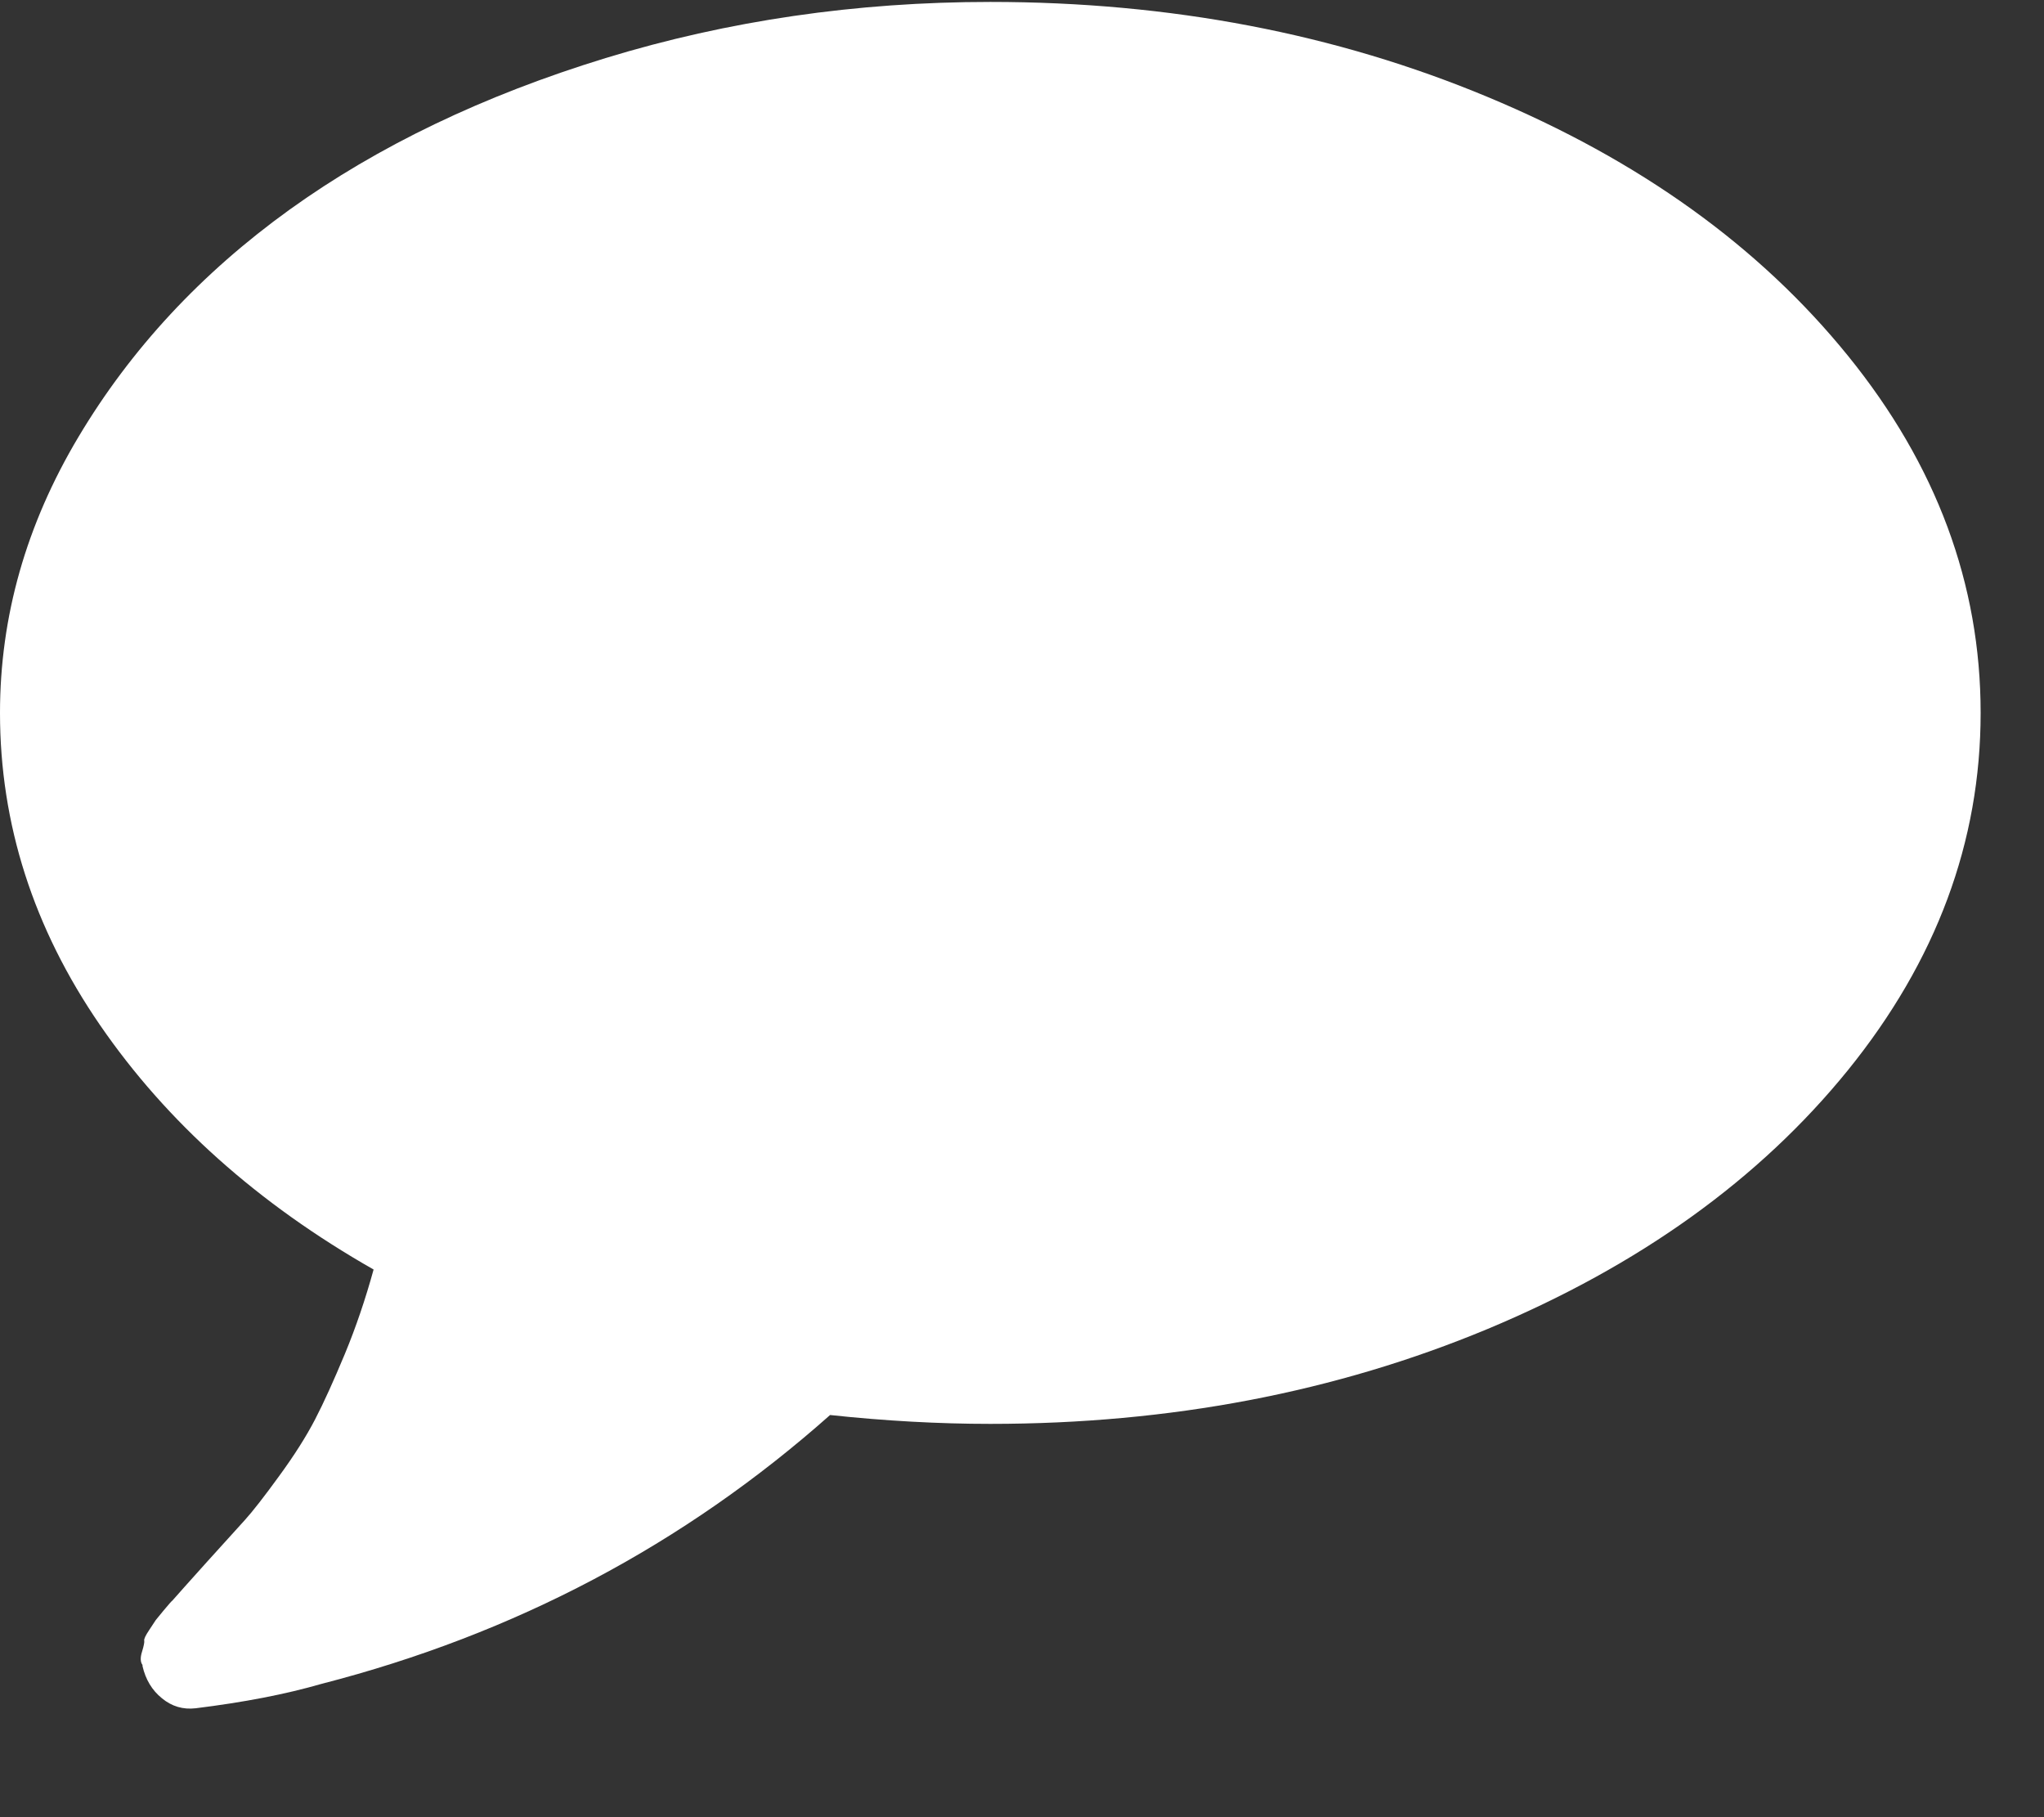 <?xml version="1.0" encoding="UTF-8" standalone="no"?>
<svg width="18px" height="16px" viewBox="0 0 18 16" version="1.1" xmlns="http://www.w3.org/2000/svg" xmlns:xlink="http://www.w3.org/1999/xlink">
    <rect x="0" y="0" width="18" height="16" fill="#333333" stroke="none"/>
    <!-- Generator: Sketch 43 (38999) - http://www.bohemiancoding.com/sketch -->
    <title>comment-black-oval-bubble-shape</title>
    <desc>Created with Sketch.</desc>
    <defs></defs>
    <g id="Page-1" stroke="none" stroke-width="1" fill="none" fill-rule="evenodd">
        <g id="Créer-un-évéenment" transform="translate(-262, -128)" fill-rule="nonzero" fill="#FFFFFF">
            <g id="comment-black-oval-bubble-shape" transform="translate(270.727, 136) rotate(-360) translate(-270.727, -136) translate(262, 128)">
                <path d="M16.274,3.133 C15.495,2.171 14.438,1.411 13.101,0.854 C11.764,0.296 10.304,0.017 8.721,0.017 C7.54,0.017 6.411,0.182 5.334,0.511 C4.257,0.841 3.329,1.286 2.55,1.846 C1.771,2.407 1.152,3.074 0.691,3.847 C0.23,4.619 0,5.43 0,6.277 C0,7.255 0.294,8.172 0.881,9.026 C1.468,9.88 2.271,10.598 3.29,11.178 C3.218,11.439 3.134,11.687 3.037,11.921 C2.939,12.156 2.852,12.349 2.774,12.499 C2.696,12.649 2.591,12.815 2.457,12.998 C2.325,13.18 2.224,13.309 2.156,13.384 C2.088,13.459 1.976,13.583 1.82,13.755 C1.664,13.928 1.564,14.041 1.518,14.093 C1.512,14.096 1.486,14.126 1.44,14.181 C1.395,14.236 1.372,14.264 1.372,14.264 L1.314,14.352 C1.281,14.401 1.267,14.432 1.27,14.445 C1.273,14.457 1.267,14.49 1.251,14.542 C1.234,14.595 1.236,14.634 1.255,14.66 L1.255,14.67 C1.282,14.787 1.338,14.882 1.426,14.953 C1.513,15.025 1.612,15.054 1.723,15.041 C2.145,14.989 2.514,14.918 2.832,14.826 C4.532,14.389 6.025,13.6 7.31,12.459 C7.796,12.511 8.267,12.537 8.721,12.537 C10.304,12.537 11.764,12.258 13.101,11.701 C14.437,11.143 15.495,10.383 16.274,9.422 C17.052,8.46 17.442,7.412 17.442,6.277 C17.442,5.143 17.053,4.094 16.274,3.133 Z" id="Shape"></path>
            </g>
        </g>
    </g>
</svg>